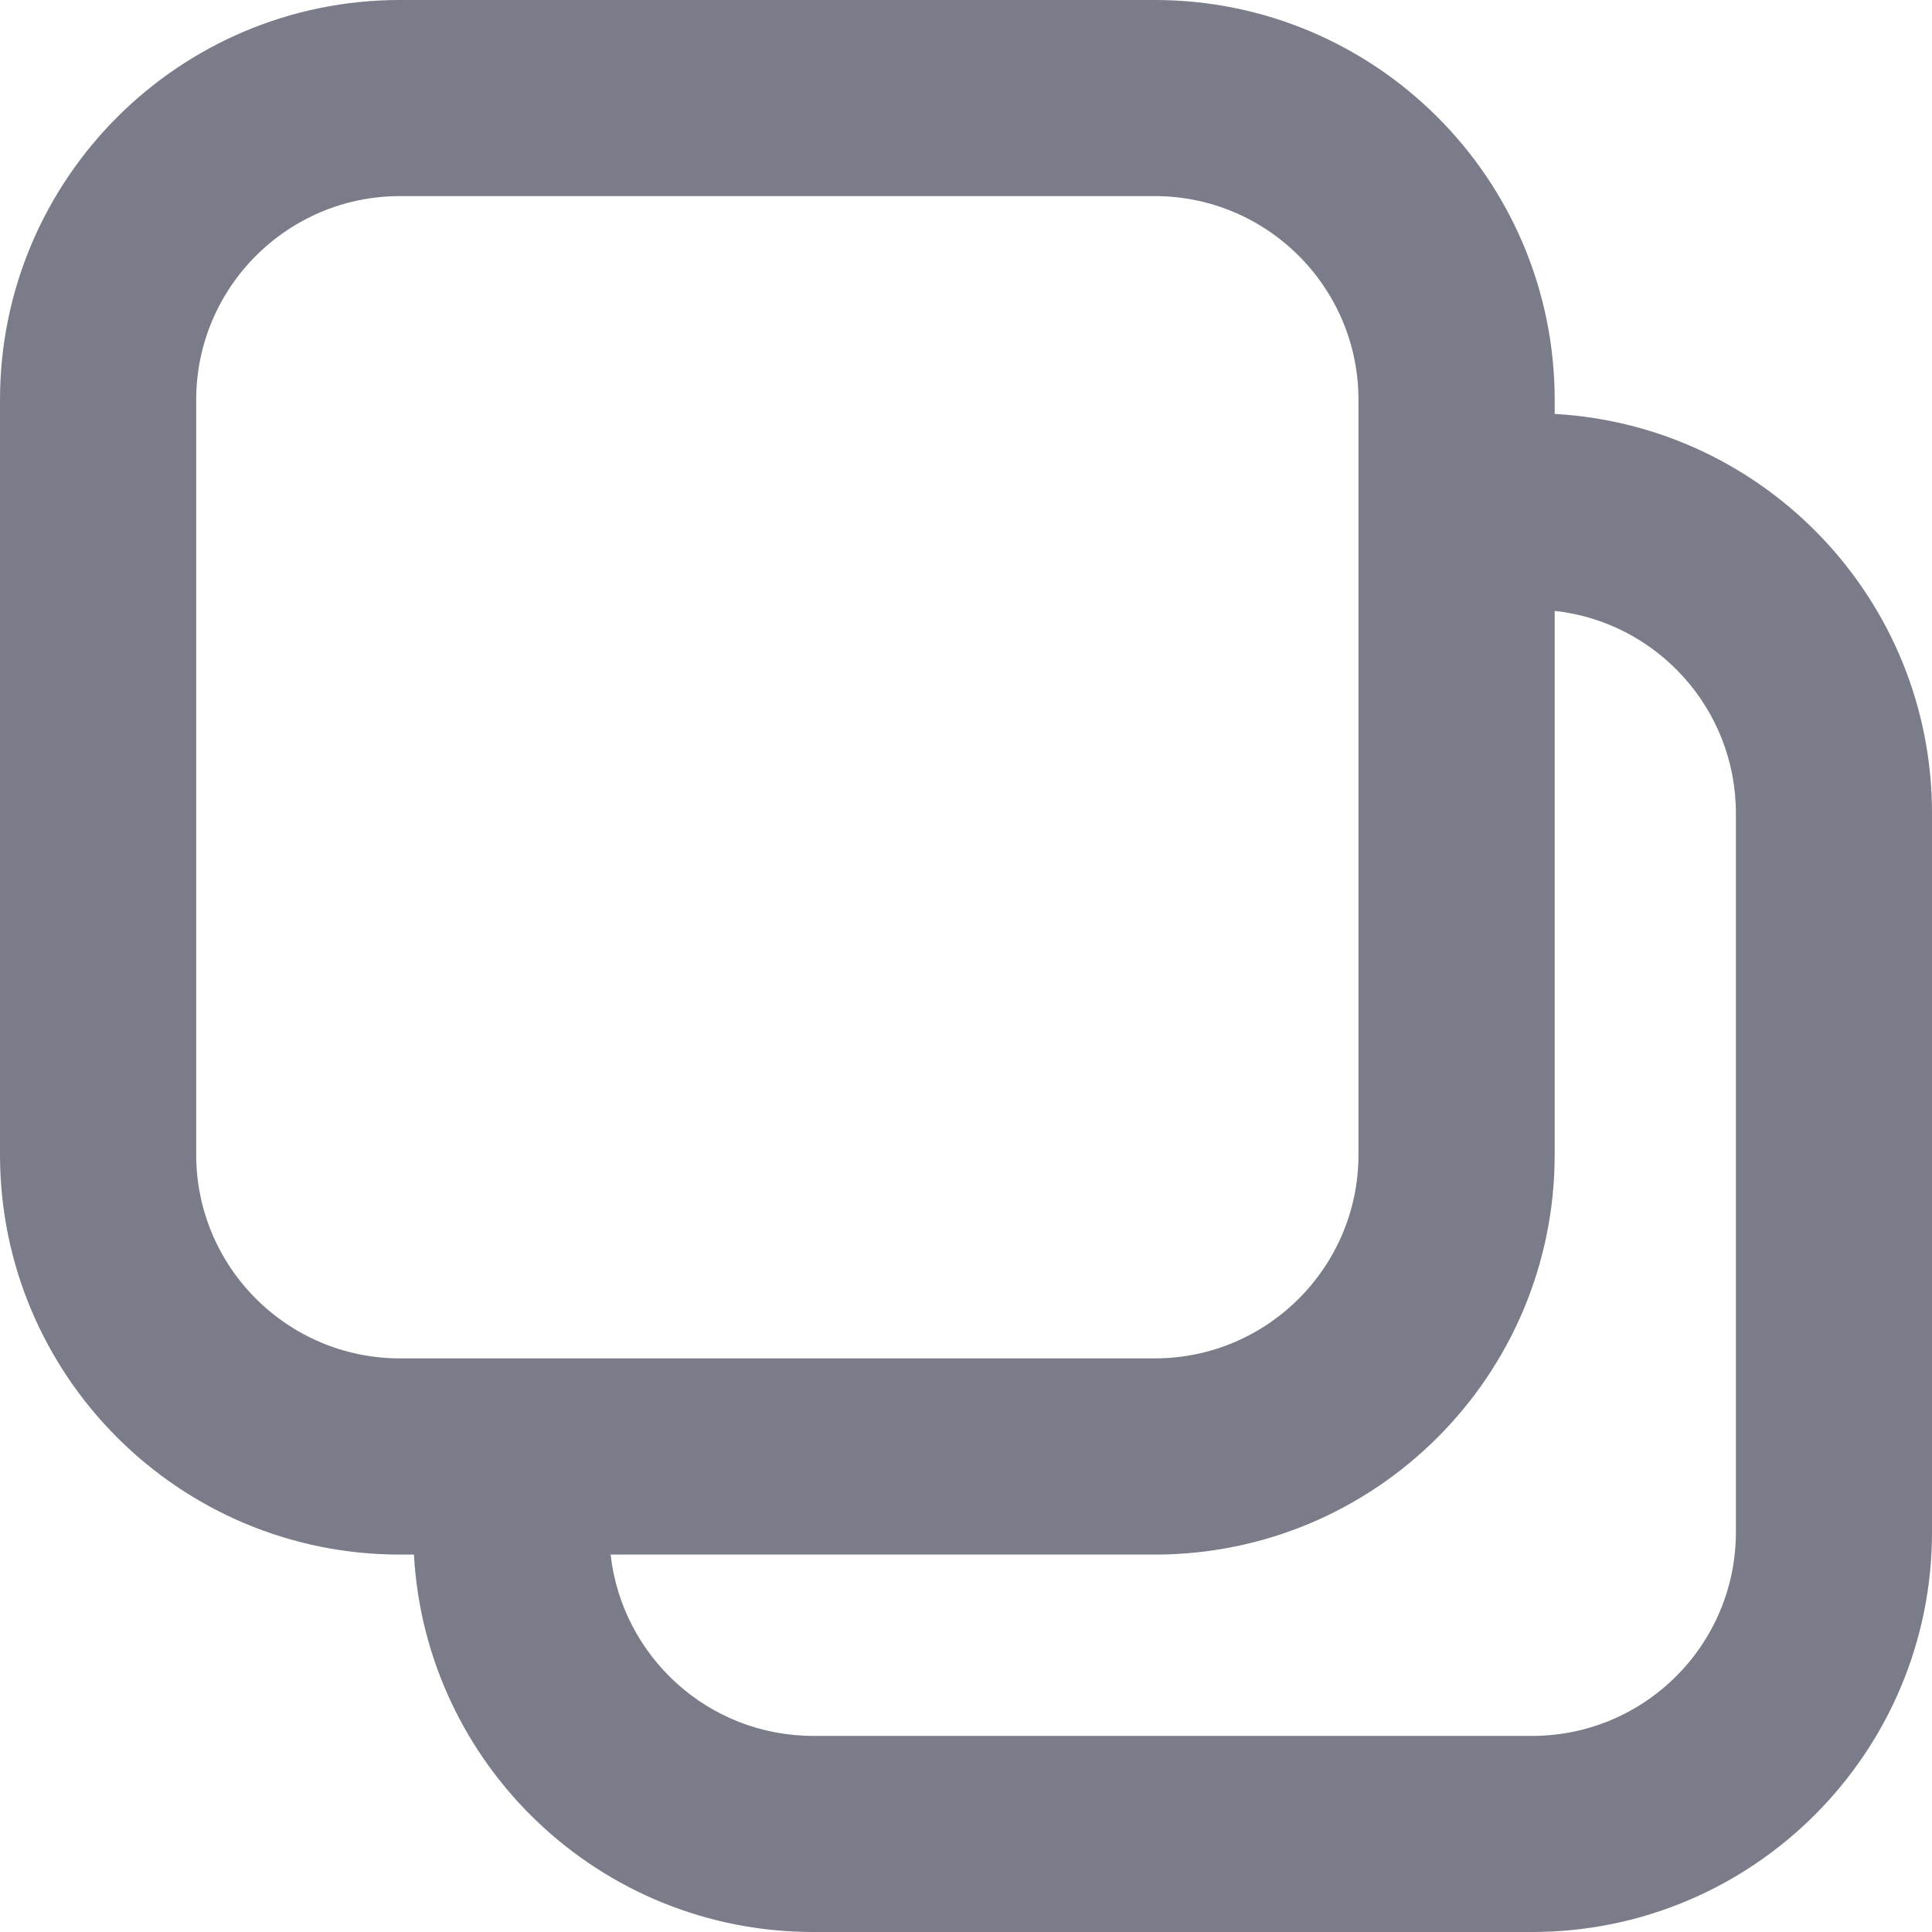<svg xmlns="http://www.w3.org/2000/svg" width="20" height="20" fill="none" viewBox="0 0 20 20">
    <path fill="#7A7C89" fill-rule="evenodd" d="M4.14 0C1.855 0 0 1.854 0 4.14v7.813c0 2.287 1.854 4.14 4.14 4.14h.145C4.406 18.273 6.21 20 8.419 20h7.44C18.146 20 20 18.146 20 15.86V8.42c0-2.209-1.728-4.013-3.906-4.135v-.144C16.094 1.854 14.24 0 11.954 0H4.14zm11.954 6.323v5.63c0 2.287-1.854 4.14-4.14 4.14H6.321C6.44 17.15 7.333 17.97 8.42 17.97h7.44c1.165 0 2.11-.944 2.11-2.11V8.42c0-1.085-.82-1.98-1.875-2.096zM2.031 4.14c0-1.165.945-2.11 2.11-2.11h7.812c1.165 0 2.11.945 2.11 2.11v7.812c0 1.165-.945 2.11-2.11 2.11H4.141c-1.165 0-2.11-.945-2.11-2.11V4.141z" clip-rule="evenodd"/>
</svg>
